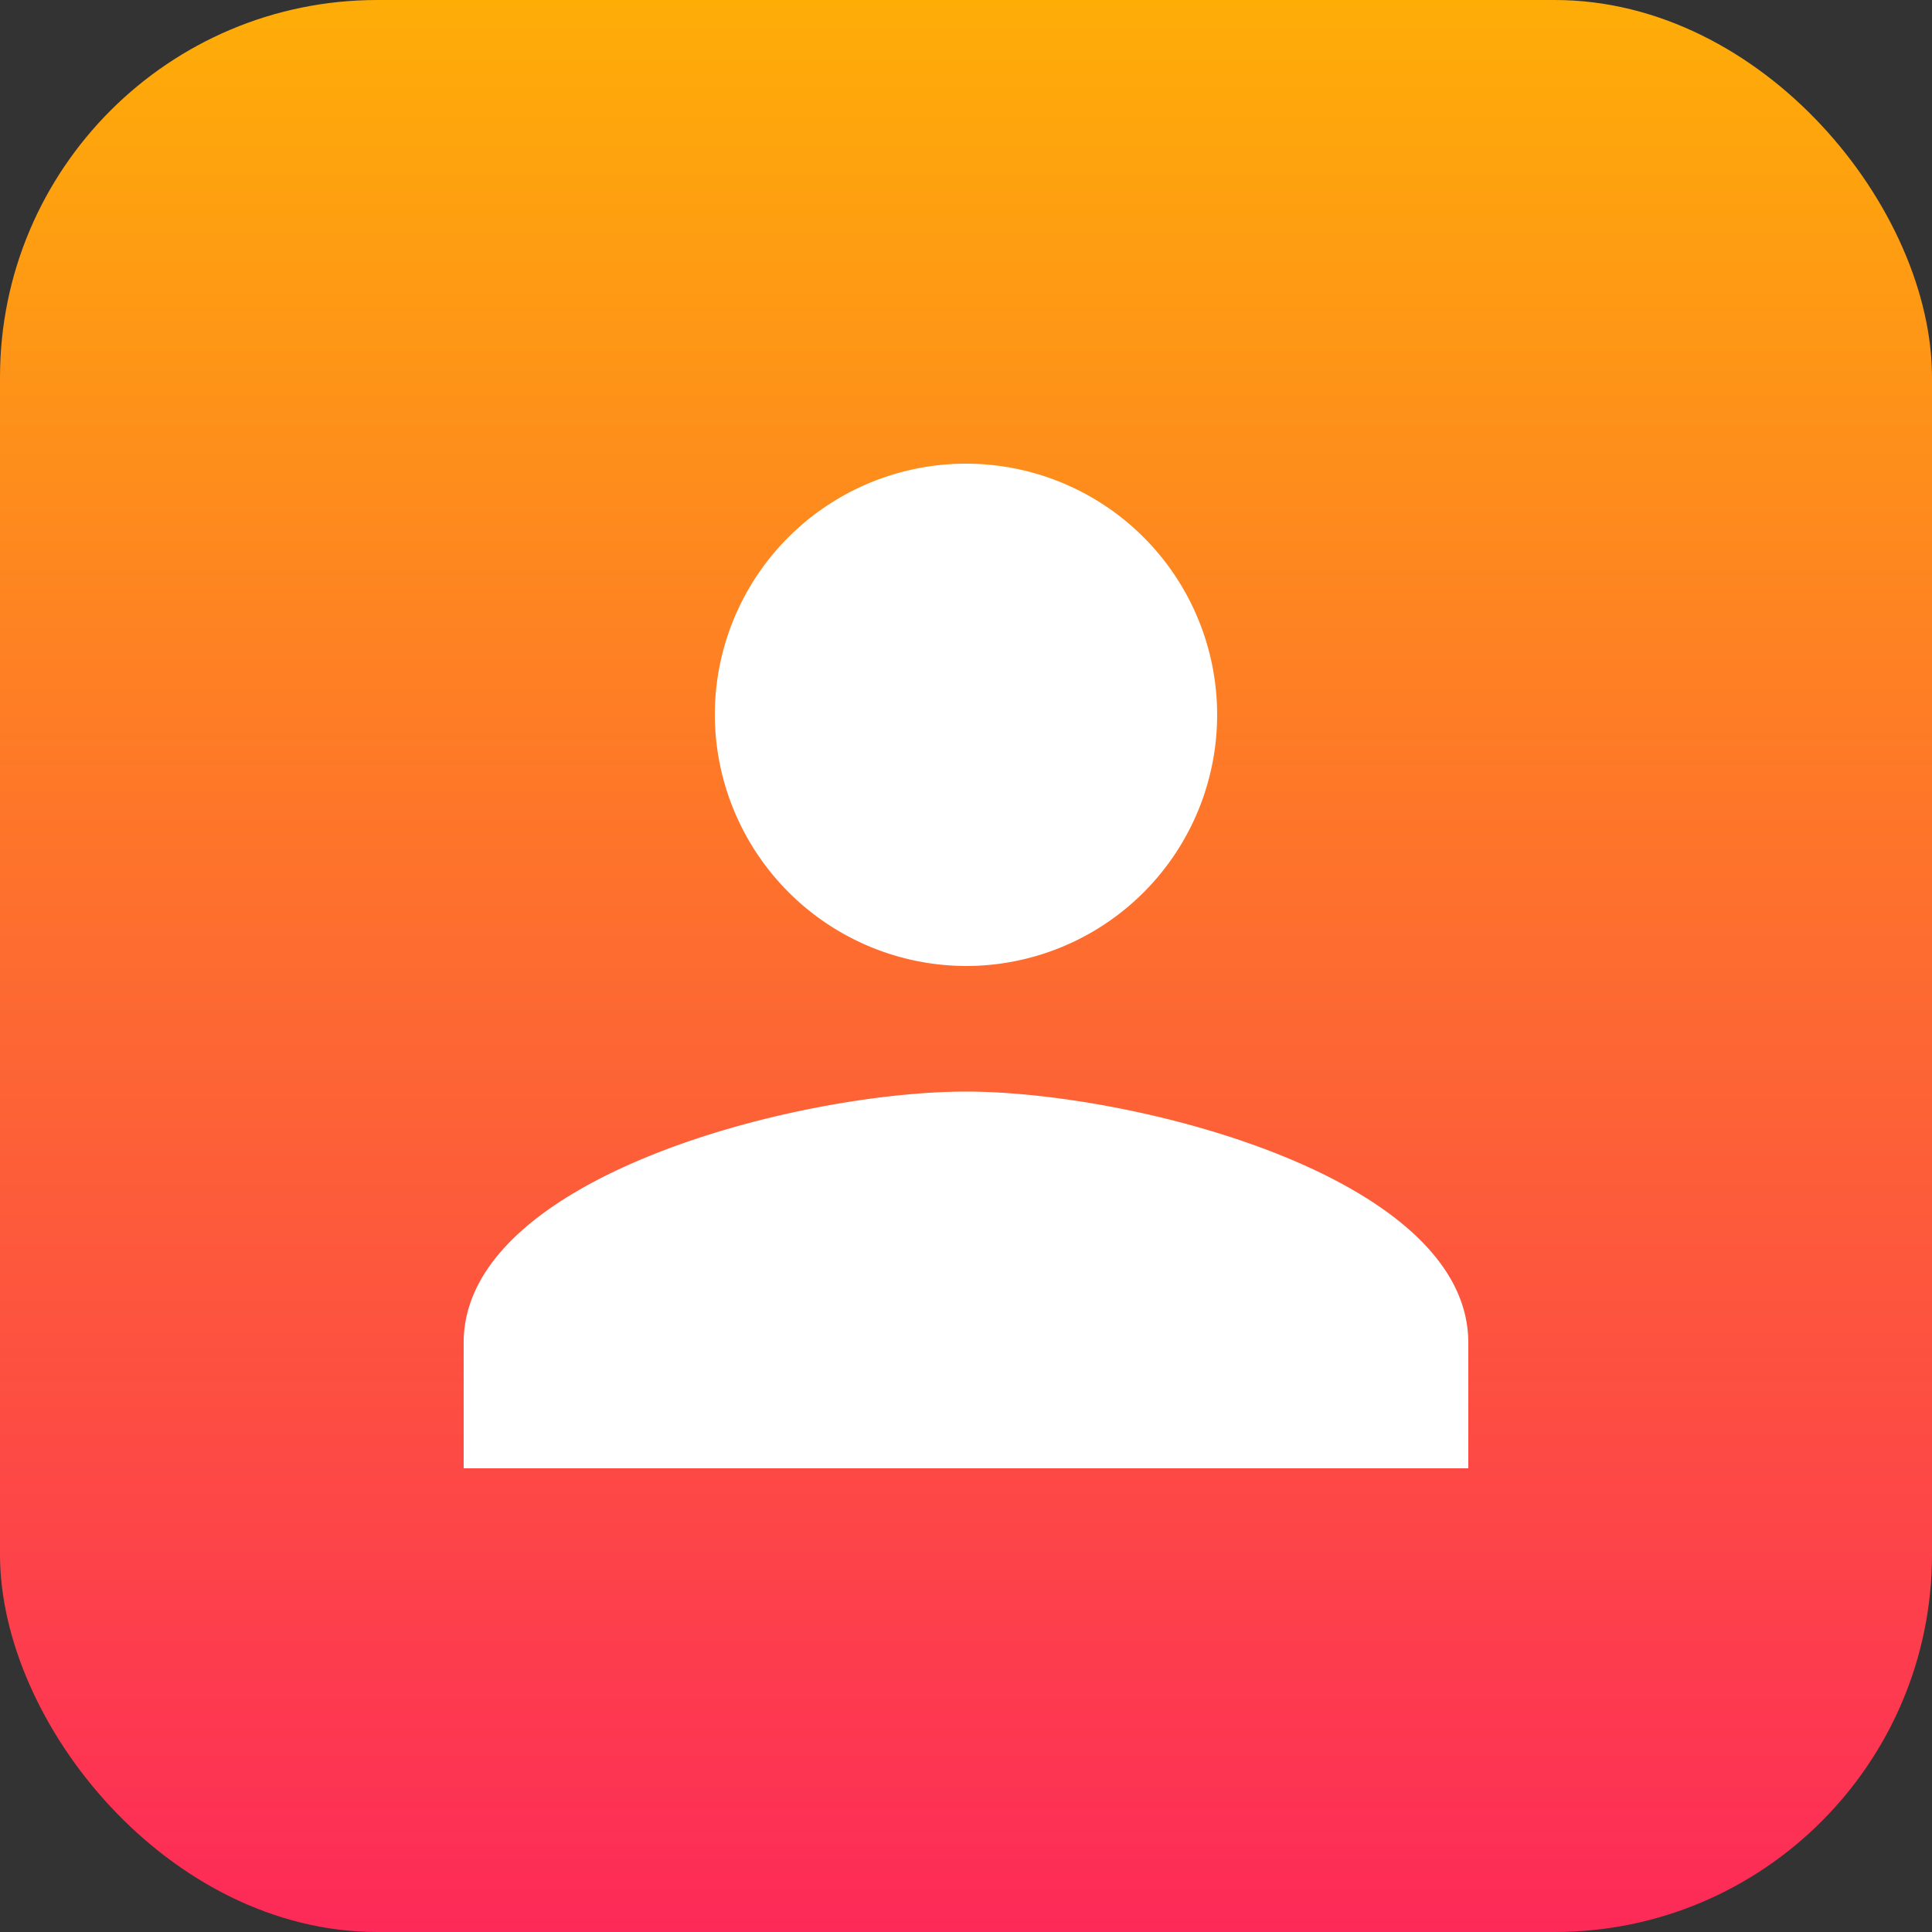 <svg xmlns="http://www.w3.org/2000/svg" width="512" height="512" id="user">
  <rect width="100%" height="100%" fill="#333333" stroke="none"/>
  <defs>
    <linearGradient id="a" x1=".5" x2=".5" y2="1" gradientUnits="objectBoundingBox">
      <stop offset="0" stop-color="#feae07"></stop>
      <stop offset="1" stop-color="#fd2959"></stop>
    </linearGradient>
  </defs>
  <g transform="translate(-15 -540)">
    <rect width="512" height="512" fill="url(#a)" rx="100" transform="translate(15 540)"></rect>
    <path fill="#fff" d="M270.995 796a66.56 66.56 0 1 0-66.56-66.56 66.754 66.754 0 0 0 66.56 66.56Zm0 33.28c-44.095 0-133.12 22.465-133.12 66.56v33.28h266.24v-33.28c0-44.095-89.025-66.56-133.12-66.56Z"></path>
  </g>
</svg>